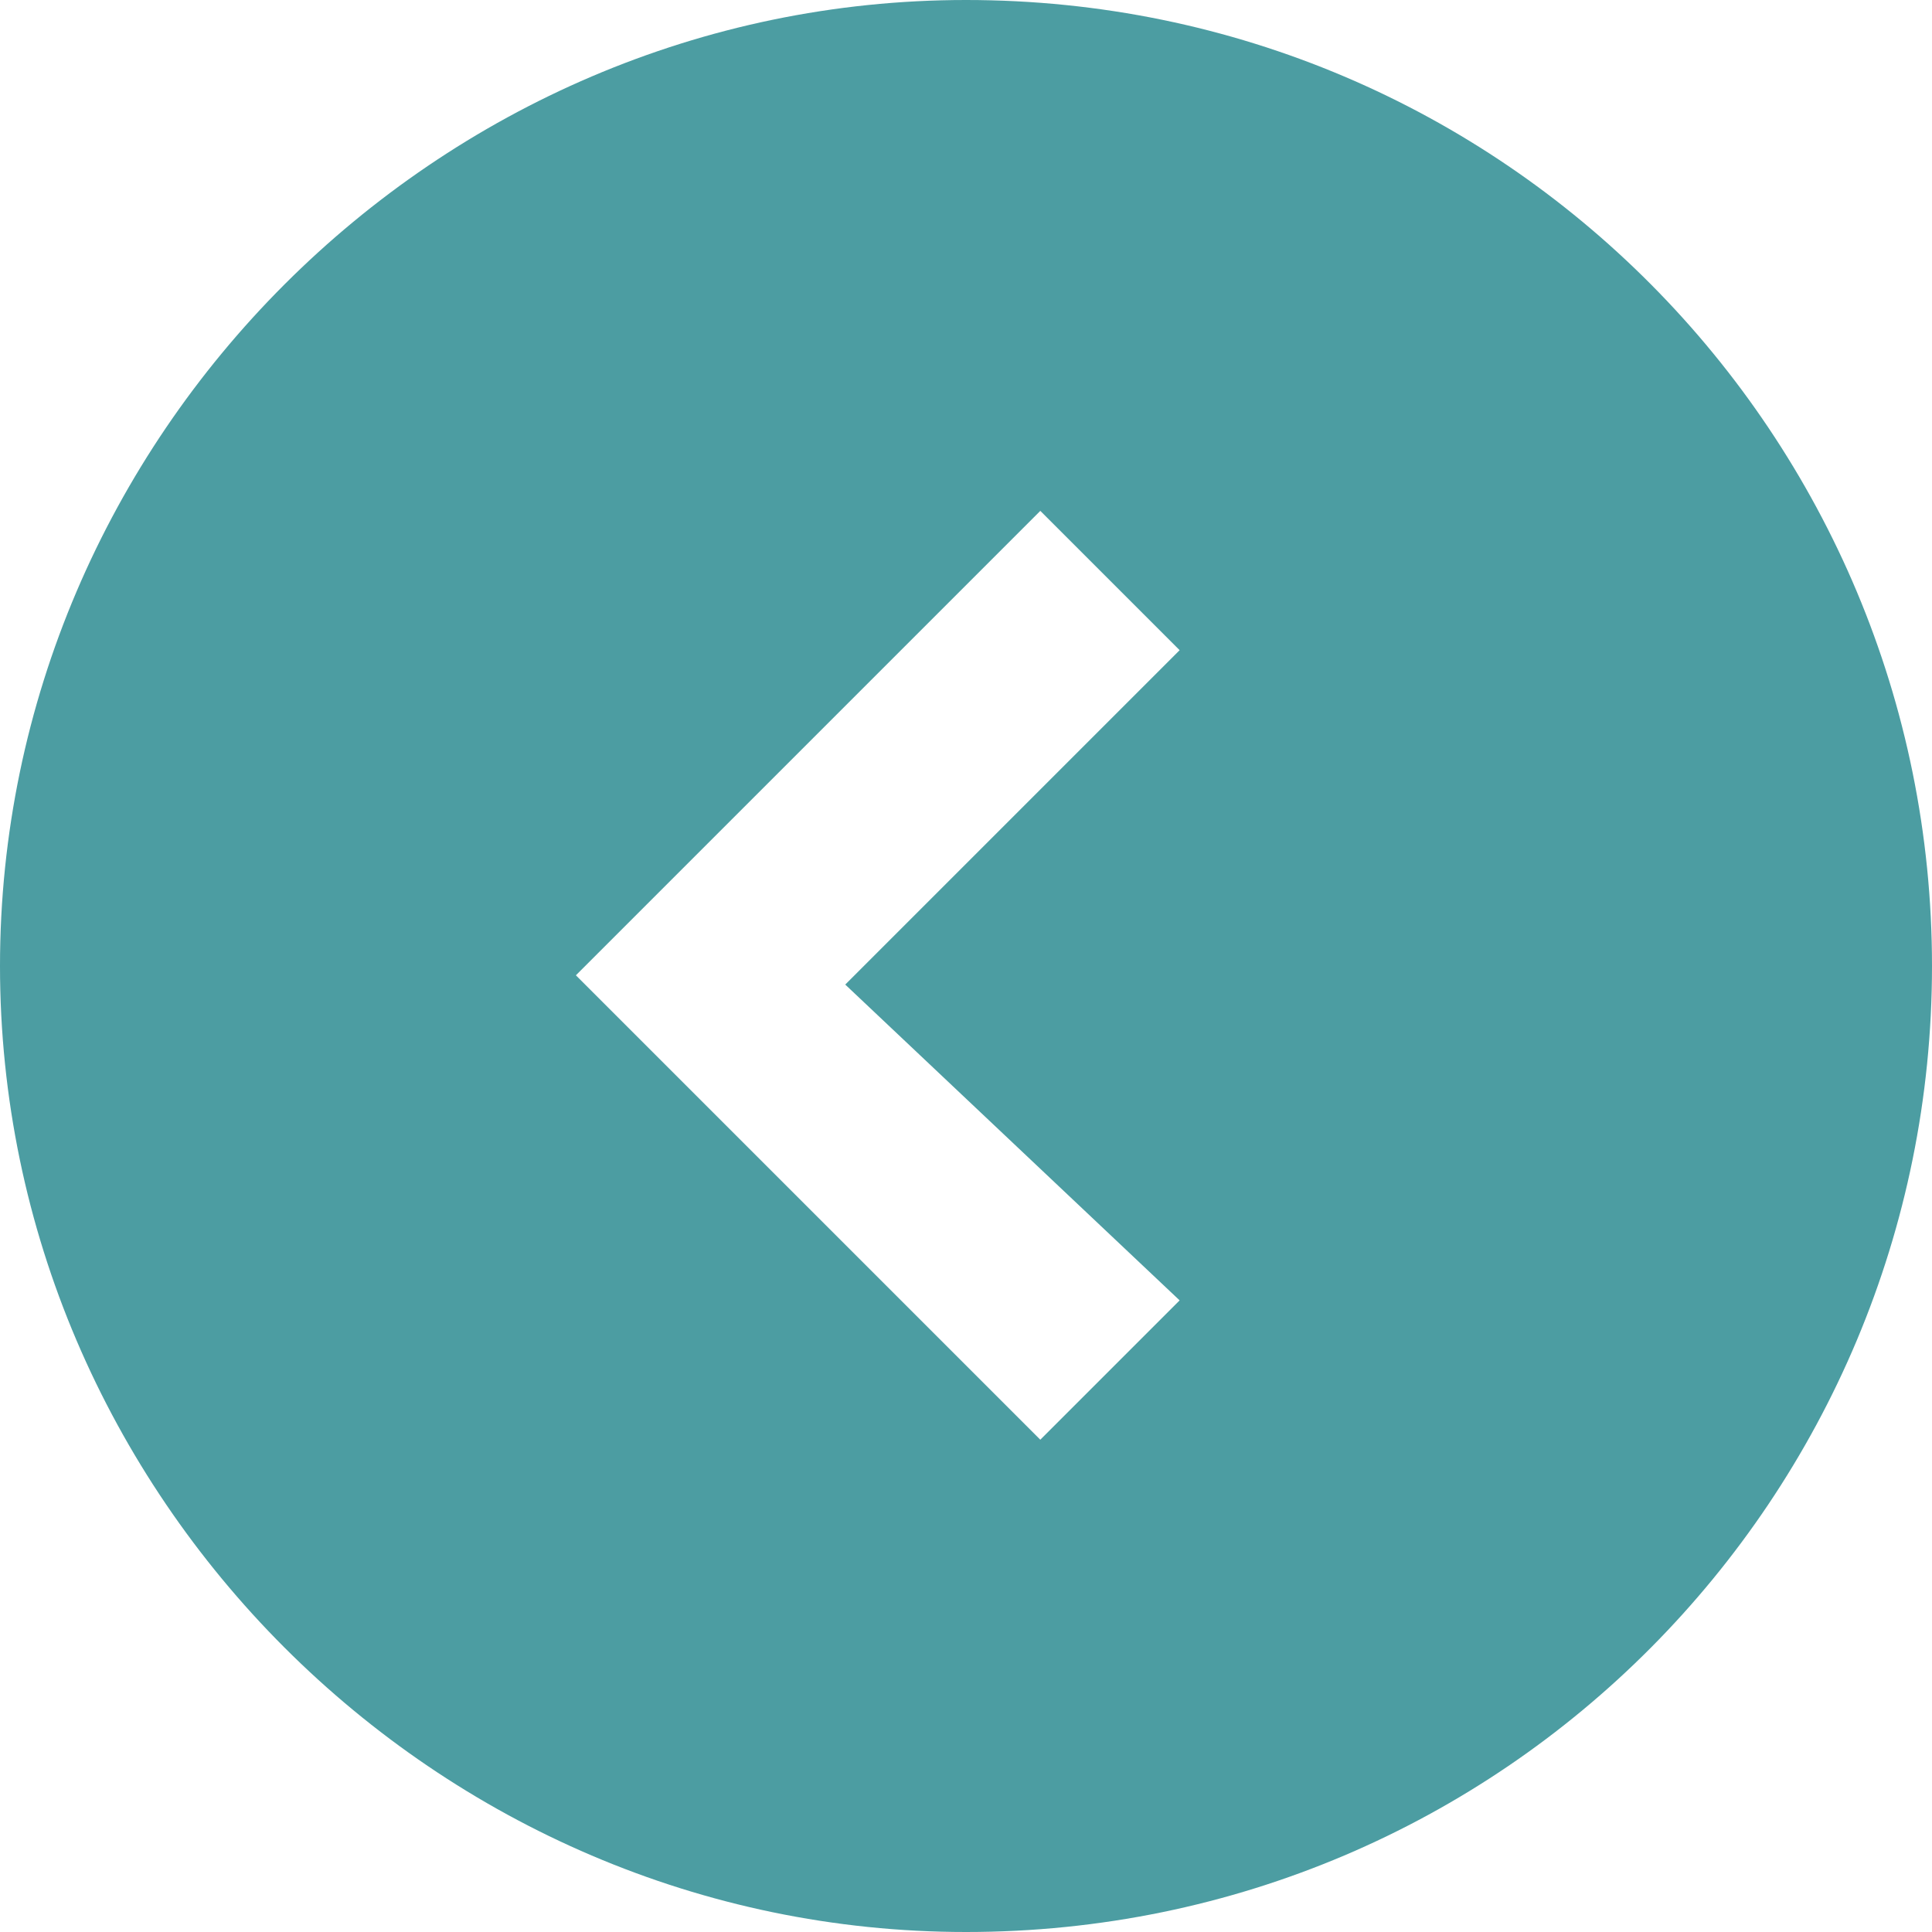 <svg id="arrow" xmlns="http://www.w3.org/2000/svg" viewBox="0 0 20.8 20.8"><style>.st0{fill:#4c9da2}</style><path class="st0" d="M10.4 0C4.7 0 0 4.7 0 10.4s4.7 10.4 10.4 10.4c5.8 0 10.4-4.7 10.4-10.4S16.2 0 10.4 0zm2.3 14l-1.5 1.5-5-5 5-5L12.7 7l-3.6 3.6 3.6 3.4z"/></svg>
